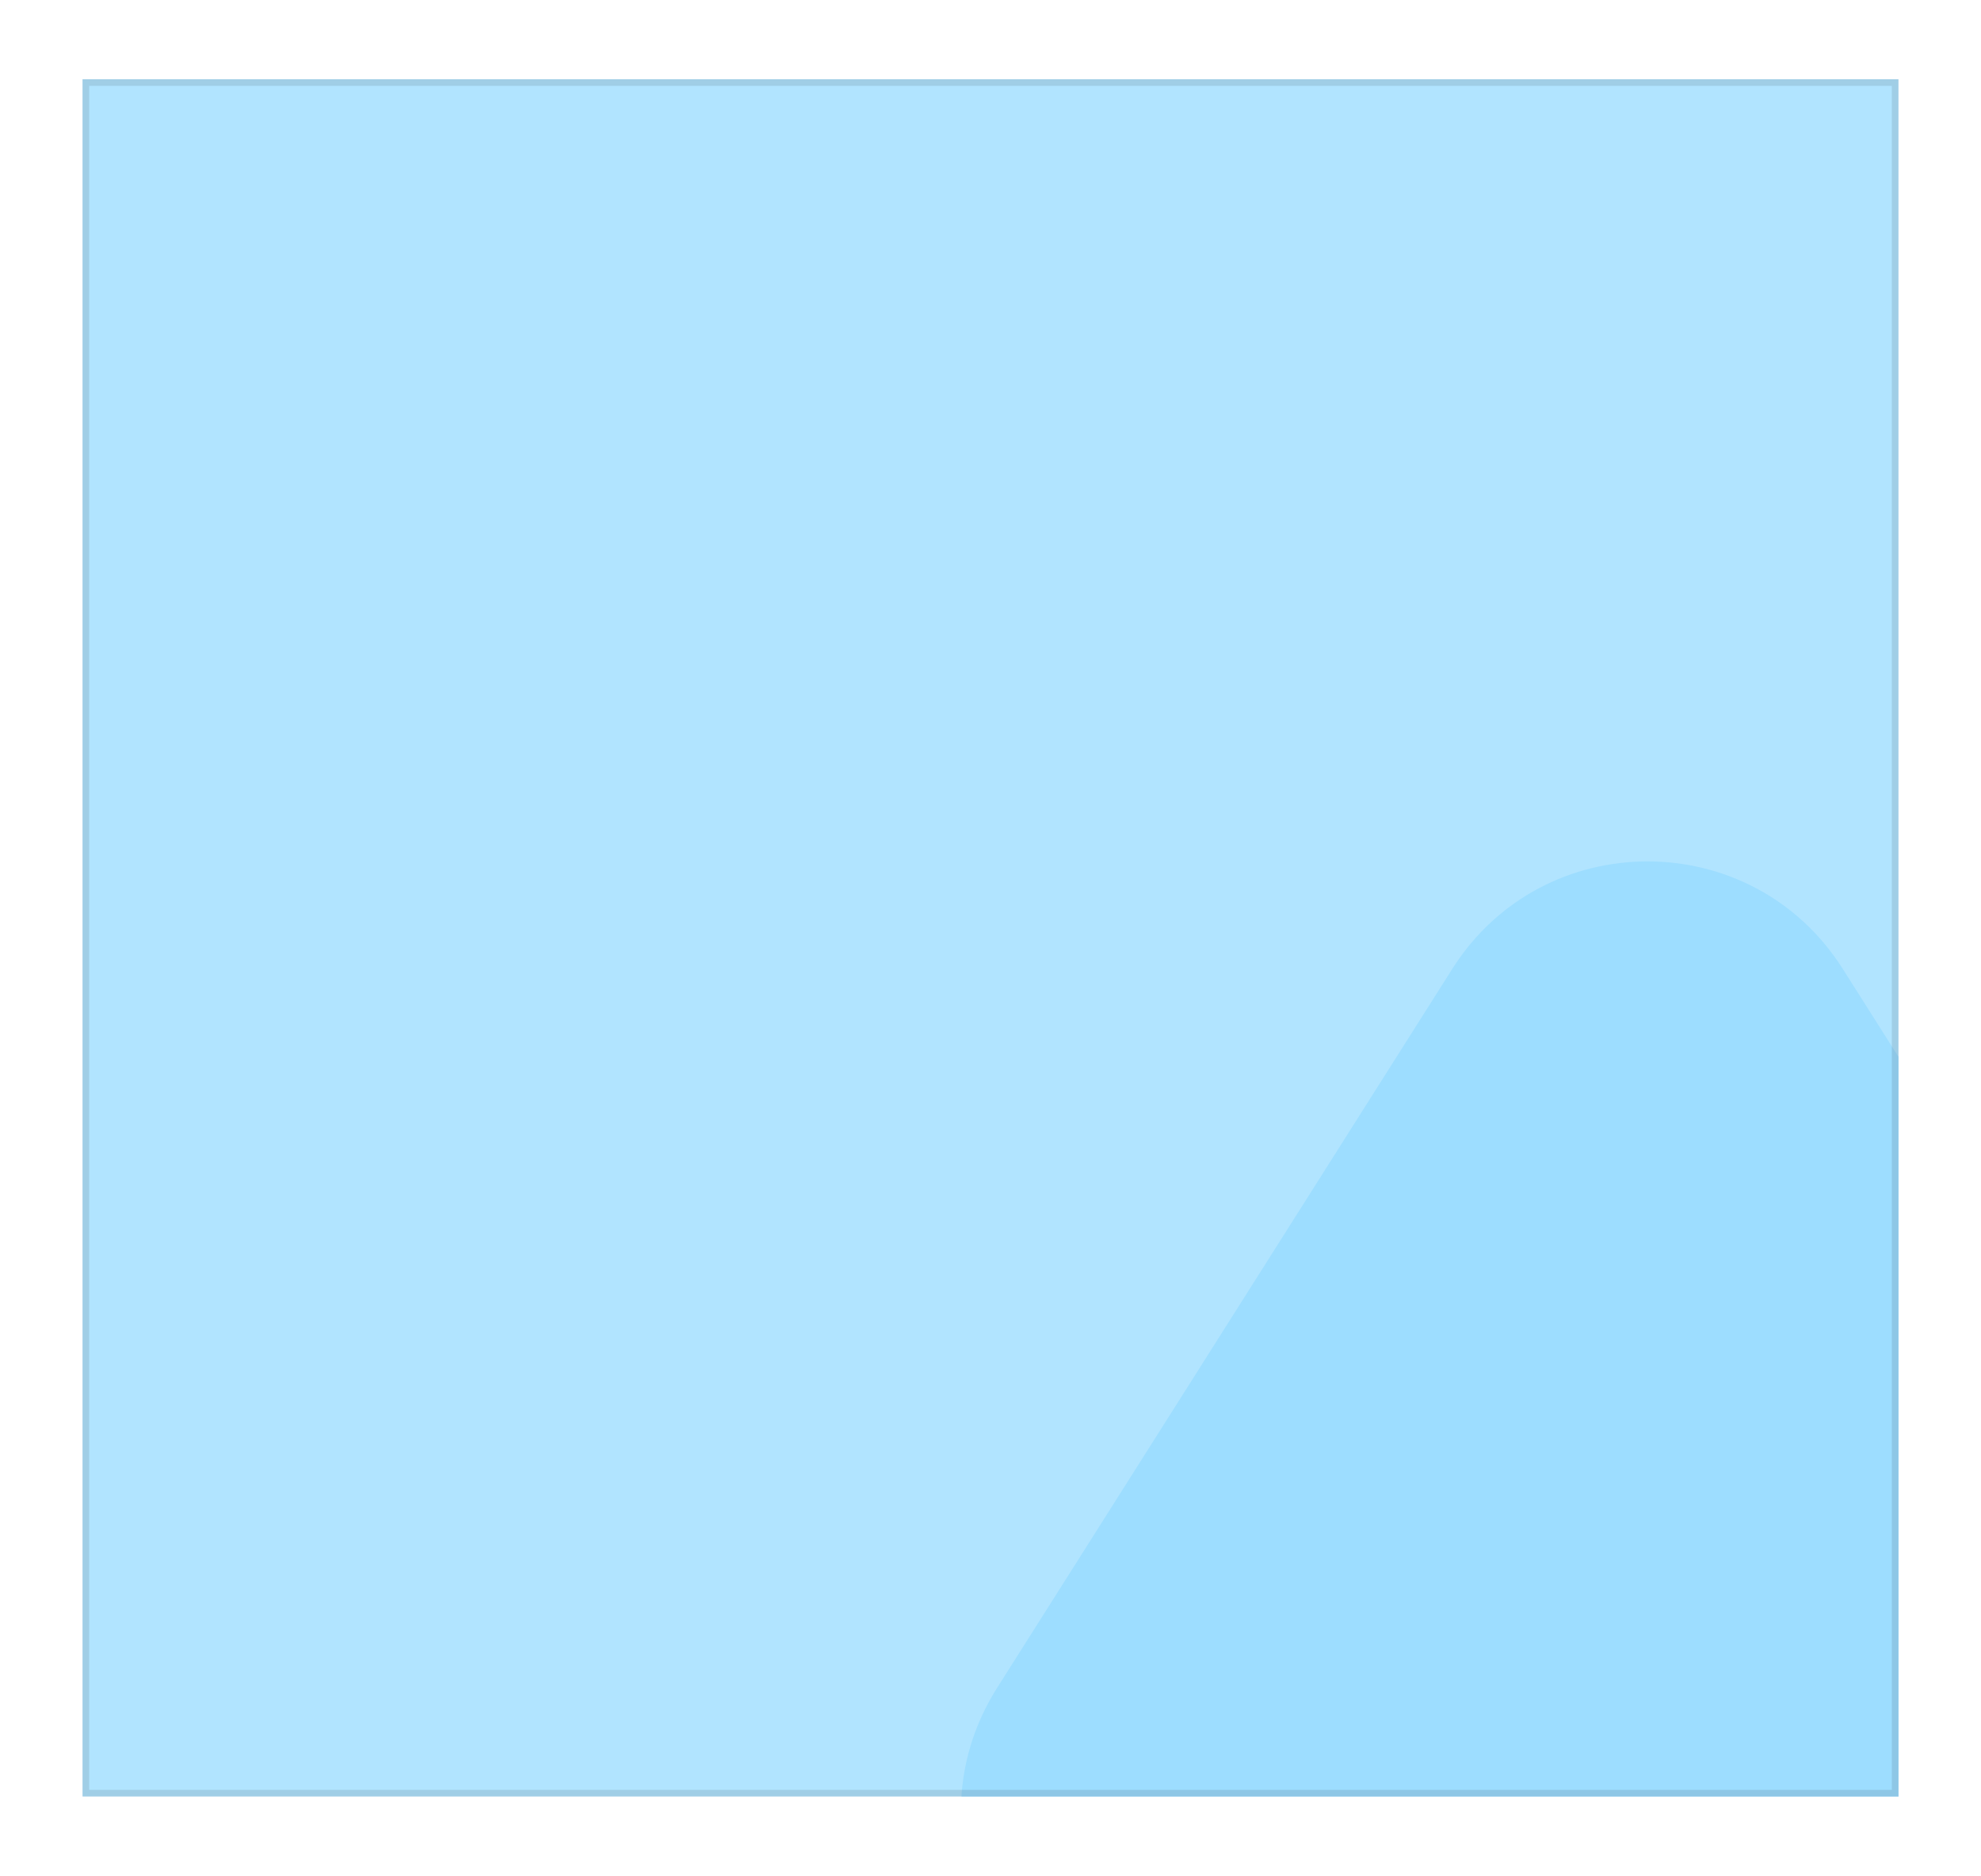 <svg width="300" height="284" viewBox="0 0 300 284" fill="none" xmlns="http://www.w3.org/2000/svg">
<g filter="url(#filter0_d_1_172)">
<g clip-path="url(#clip0_1_172)">
<rect x="12.5" y="10" width="275" height="260" fill="#B1E4FF"/>
<path d="M219.93 144.698C233.671 122.997 265.329 122.997 279.07 144.698L347.982 253.526C362.739 276.829 345.995 307.25 318.412 307.25H180.588C153.005 307.25 136.261 276.829 151.018 253.526L219.93 144.698Z" fill="#9DDDFF"/>
</g>
<rect x="13" y="10.5" width="274" height="259" stroke="black" stroke-opacity="0.1"/>
</g>
<defs>
<filter id="filter0_d_1_172" x="0.5" y="0" width="299" height="284" filterUnits="userSpaceOnUse" color-interpolation-filters="sRGB">
<feFlood flood-opacity="0" result="BackgroundImageFix"/>
<feColorMatrix in="SourceAlpha" type="matrix" values="0 0 0 0 0 0 0 0 0 0 0 0 0 0 0 0 0 0 127 0" result="hardAlpha"/>
<feOffset dy="2"/>
<feGaussianBlur stdDeviation="6"/>
<feComposite in2="hardAlpha" operator="out"/>
<feColorMatrix type="matrix" values="0 0 0 0 0 0 0 0 0 0 0 0 0 0 0 0 0 0 0.08 0"/>
<feBlend mode="normal" in2="BackgroundImageFix" result="effect1_dropShadow_1_172"/>
<feBlend mode="normal" in="SourceGraphic" in2="effect1_dropShadow_1_172" result="shape"/>
</filter>
<clipPath id="clip0_1_172">
<rect x="12.5" y="10" width="275" height="260" fill="white"/>
</clipPath>
</defs>
</svg>
